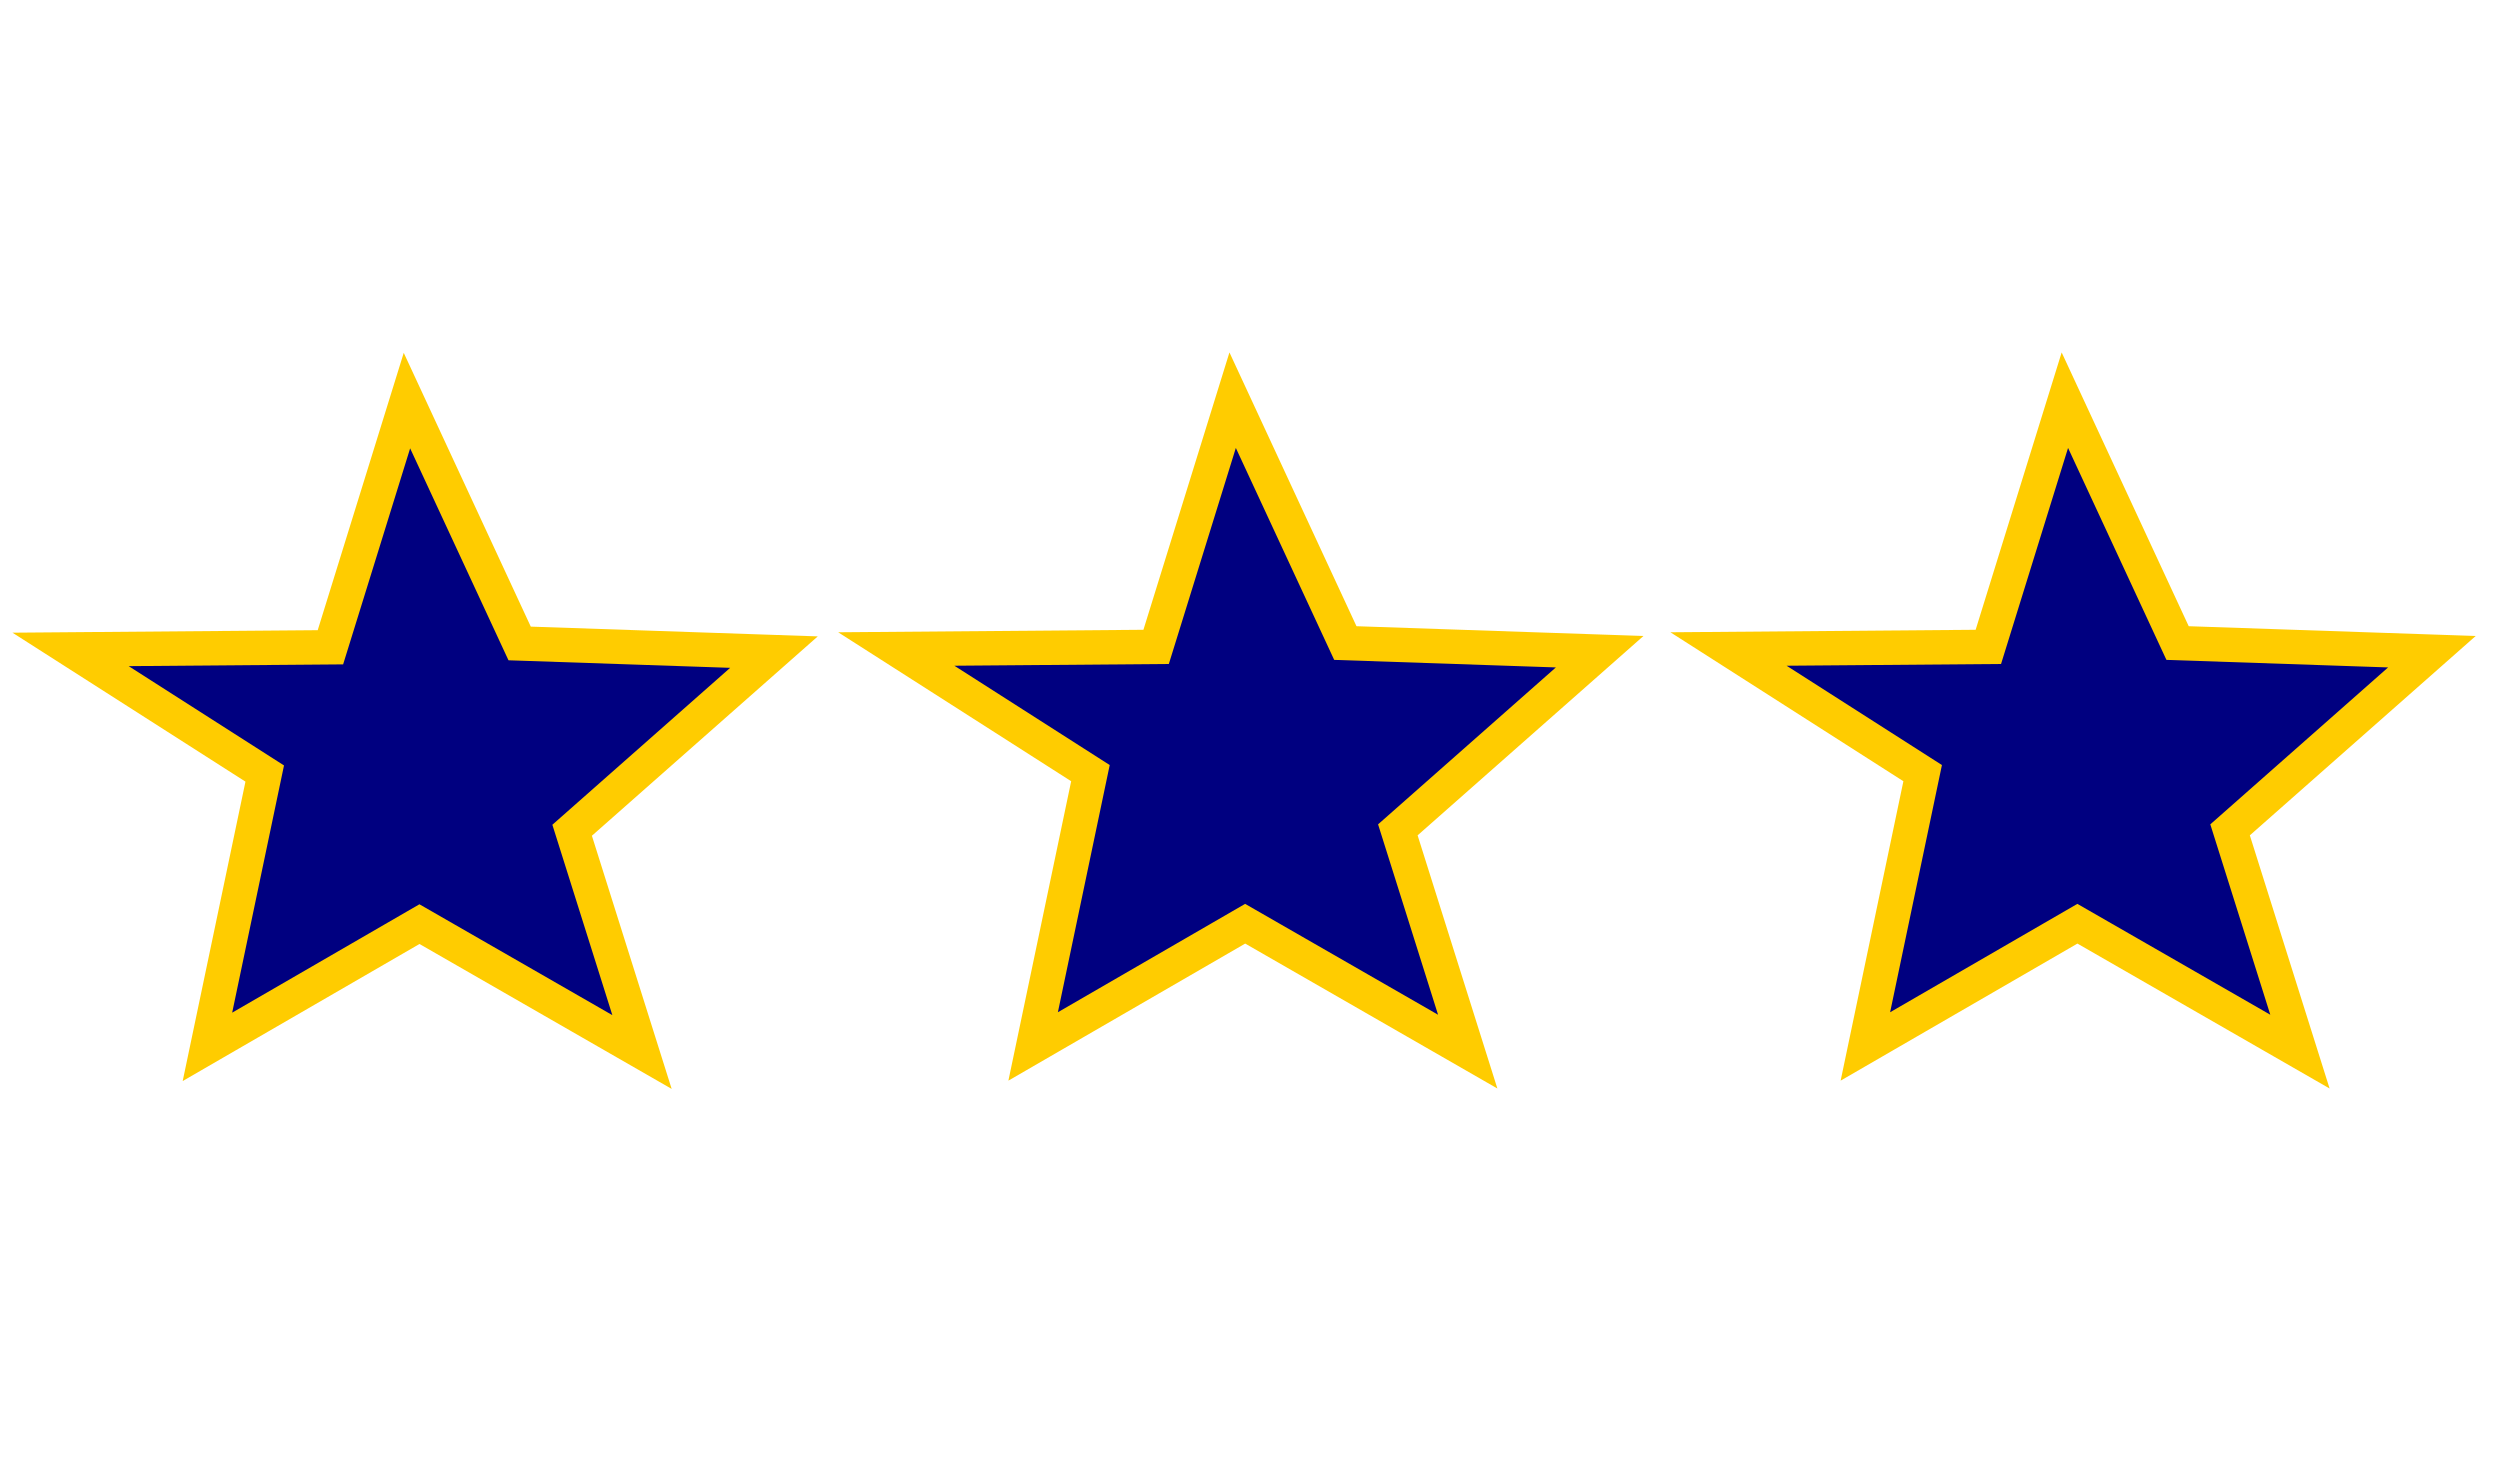 <?xml version="1.0" encoding="UTF-8" standalone="no"?>
<!-- Created with Inkscape (http://www.inkscape.org/) -->

<svg
   width="153.986mm"
   height="90mm"
   viewBox="0 0 153.986 90"
   version="1.1"
   id="svg5"
   inkscape:version="1.2-dev (2933c477aa, 2021-06-11, custom)"
   sodipodi:docname="zwiadowca.svg"
   xmlns:inkscape="http://www.inkscape.org/namespaces/inkscape"
   xmlns:sodipodi="http://sodipodi.sourceforge.net/DTD/sodipodi-0.dtd"
   xmlns="http://www.w3.org/2000/svg"
   xmlns:svg="http://www.w3.org/2000/svg">
  <sodipodi:namedview
     id="namedview7"
     pagecolor="#505050"
     bordercolor="#eeeeee"
     borderopacity="1"
     objecttolerance="10.0"
     gridtolerance="10.0"
     guidetolerance="10.0"
     inkscape:pageshadow="0"
     inkscape:pageopacity="0"
     inkscape:pagecheckerboard="0"
     inkscape:document-units="mm"
     showgrid="false"
     fit-margin-top="0"
     fit-margin-left="0"
     fit-margin-right="0"
     fit-margin-bottom="0"
     inkscape:zoom="1.7083652"
     inkscape:cx="431.11391"
     inkscape:cy="194.63052"
     inkscape:window-width="935"
     inkscape:window-height="1029"
     inkscape:window-x="0"
     inkscape:window-y="0"
     inkscape:window-maximized="1"
     inkscape:current-layer="layer2"
     showguides="true"
     inkscape:guide-bbox="true">
    <sodipodi:guide
       position="110.189,45.005"
       orientation="0,-1"
       id="guide973" />
    <sodipodi:guide
       position="58.01,65.351"
       orientation="0,-1"
       id="guide888" />
  </sodipodi:namedview>
  <defs
     id="defs2" />
  <g
     inkscape:label="Warstwa 1"
     inkscape:groupmode="layer"
     id="layer1"
     transform="translate(-55.377,-27.556)" />
  <g
     inkscape:groupmode="layer"
     id="layer2"
     inkscape:label="Warstwa 2">
    <path
       style="fill:#000080;fill-opacity:1;stroke:#ffcc00;stroke-width:2.119;stroke-linecap:butt;stroke-linejoin:miter;stroke-opacity:1;stroke-miterlimit:4;stroke-dasharray:none"
       d="M 12.777,64.48 25.836,56.921 39.544,64.799 35.24,51.139 47.672,40.166 32.006,39.633 25.065,24.674 20.352,39.869 4.347,40 16.306,47.646 Z"
       id="path870-7" />
    <path
       style="fill:#000080;fill-opacity:1;stroke:#ffcc00;stroke-width:2.119;stroke-linecap:butt;stroke-linejoin:miter;stroke-opacity:1;stroke-miterlimit:4;stroke-dasharray:none"
       d="M 63.636,64.455 76.695,56.896 90.403,64.774 86.099,51.114 98.531,40.141 82.865,39.608 75.924,24.649 71.211,39.844 55.206,39.975 67.165,47.621 Z"
       id="path870-7-6" />
    <path
       style="fill:#000080;fill-opacity:1;stroke:#ffcc00;stroke-width:2.119;stroke-linecap:butt;stroke-linejoin:miter;stroke-opacity:1;stroke-miterlimit:4;stroke-dasharray:none"
       d="m 114.897,64.455 13.059,-7.559 13.708,7.878 -4.304,-13.66 12.432,-10.973 -15.666,-0.533 -6.942,-14.959 -4.713,15.195 -16.005,0.131 11.959,7.646 z"
       id="path870-7-6-3" />
  </g>
</svg>
